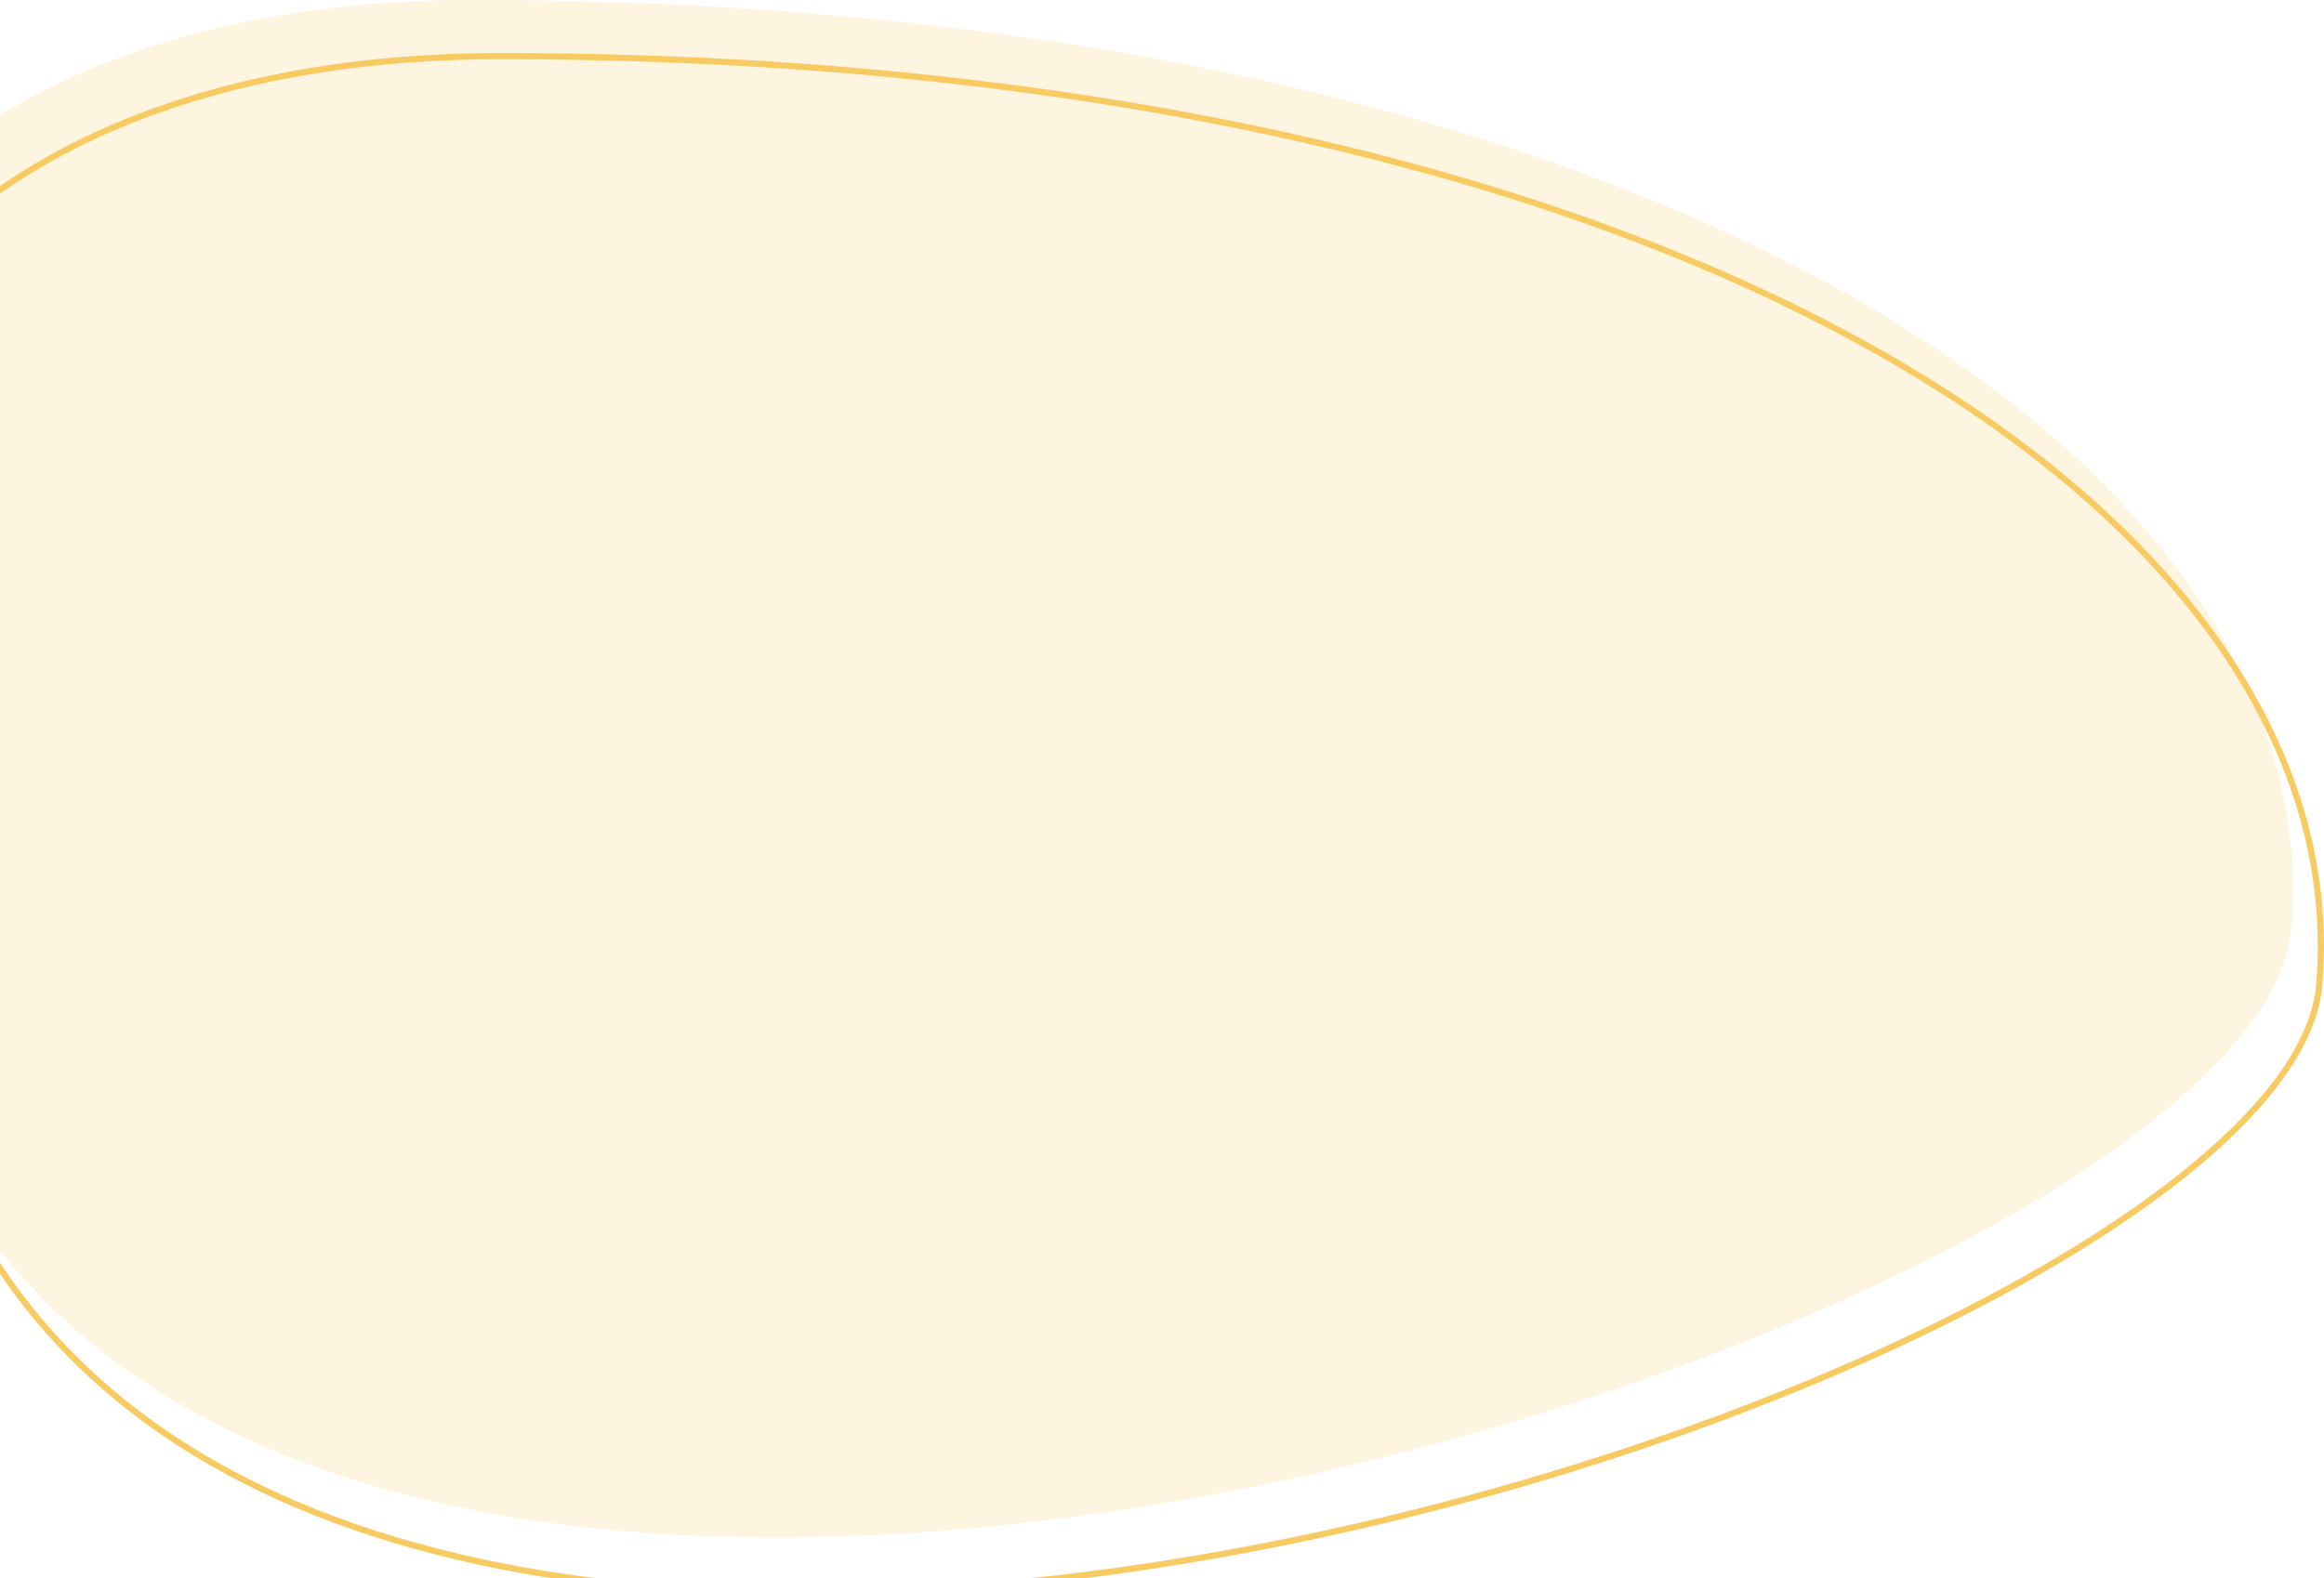 <svg width="745" height="506" viewBox="0 0 745 506" fill="none" xmlns="http://www.w3.org/2000/svg">
<path d="M-11.92 384.196C-159.307 149.659 -55.026 0 151.647 0C523.068 0 747.456 144.812 734.465 297.9C724.183 419.069 135.468 618.733 -11.92 384.196Z" fill="#F8CB62" fill-opacity="0.19"/>
<path d="M-2.92 402.196C-150.307 167.659 -46.026 18 160.647 18C532.068 18 756.456 162.812 743.465 315.9C733.183 437.069 144.468 636.733 -2.92 402.196Z" stroke="#F8CB62" stroke-width="2"/>
</svg>
